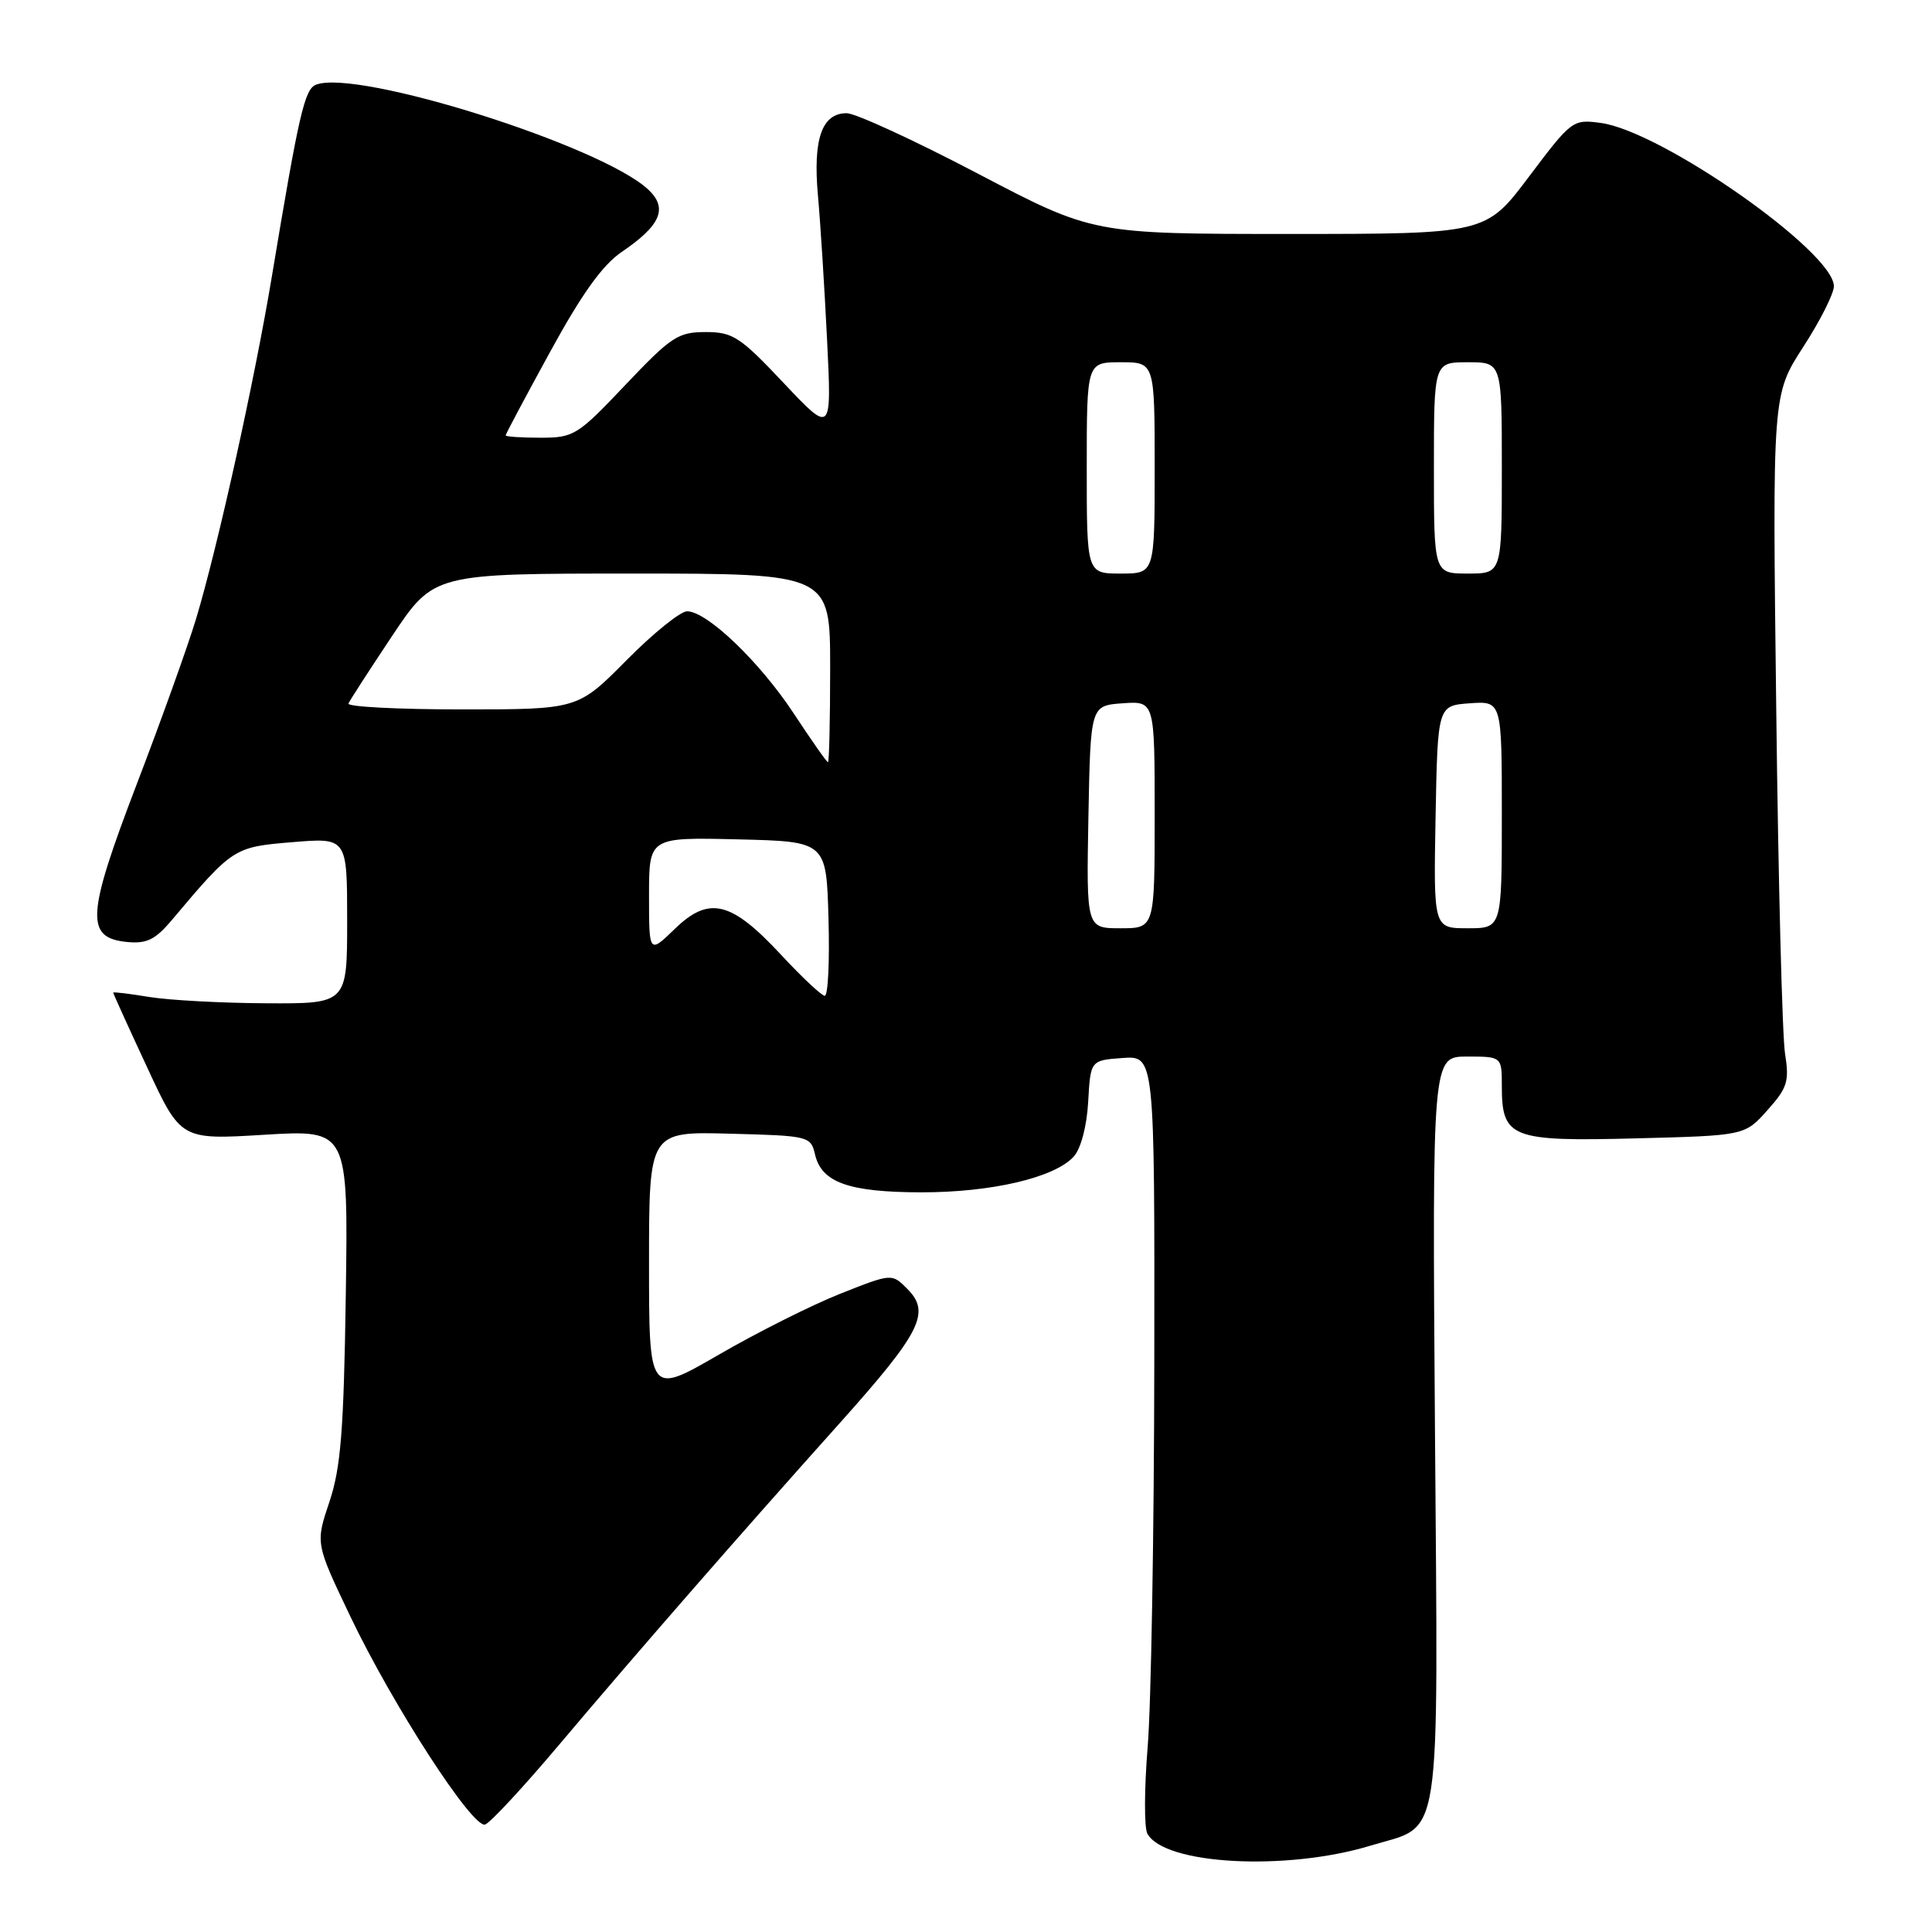 <?xml version="1.0" encoding="UTF-8" standalone="no"?>
<!DOCTYPE svg PUBLIC "-//W3C//DTD SVG 1.1//EN" "http://www.w3.org/Graphics/SVG/1.1/DTD/svg11.dtd" >
<svg xmlns="http://www.w3.org/2000/svg" xmlns:xlink="http://www.w3.org/1999/xlink" version="1.1" viewBox="0 0 256 256">
 <g >
 <path fill="currentColor"
d=" M 181.59 244.56 C 191.18 241.65 190.55 245.73 190.14 189.39 C 189.78 140.00 189.78 140.00 194.39 140.00 C 199.00 140.00 199.00 140.00 199.00 143.93 C 199.00 150.79 200.23 151.27 216.77 150.84 C 231.19 150.47 231.19 150.47 234.19 147.11 C 236.84 144.15 237.11 143.28 236.53 139.63 C 236.16 137.36 235.63 116.78 235.36 93.90 C 234.85 52.30 234.85 52.30 238.92 46.00 C 241.17 42.53 243.00 38.90 243.00 37.93 C 243.00 33.37 220.16 17.37 212.11 16.29 C 208.41 15.79 208.24 15.91 202.61 23.39 C 196.89 31.00 196.89 31.00 170.85 31.00 C 144.82 31.00 144.82 31.00 129.56 23.00 C 121.17 18.60 113.35 15.00 112.19 15.00 C 108.90 15.00 107.71 18.41 108.38 25.89 C 108.71 29.52 109.25 38.12 109.59 45.00 C 110.21 57.50 110.21 57.50 103.84 50.75 C 98.05 44.61 97.11 44.00 93.48 44.00 C 89.85 44.00 88.92 44.62 82.87 51.00 C 76.52 57.70 76.03 58.00 71.62 58.00 C 69.08 58.00 67.00 57.86 67.00 57.69 C 67.00 57.53 69.65 52.54 72.90 46.61 C 77.08 38.96 79.83 35.12 82.37 33.39 C 87.57 29.86 88.54 27.58 85.88 25.10 C 79.65 19.30 47.37 9.11 41.88 11.22 C 40.36 11.80 39.62 15.02 36.03 36.59 C 33.74 50.38 28.86 72.42 25.98 82.00 C 24.90 85.58 21.37 95.42 18.13 103.88 C 11.45 121.34 11.27 124.27 16.85 124.82 C 19.45 125.07 20.58 124.51 22.78 121.90 C 30.85 112.32 30.98 112.23 38.75 111.59 C 46.00 110.99 46.00 110.99 46.00 121.99 C 46.00 133.00 46.00 133.00 35.25 132.94 C 29.34 132.91 22.36 132.53 19.75 132.10 C 17.14 131.67 15.00 131.41 15.00 131.53 C 15.00 131.65 17.01 136.09 19.48 141.39 C 23.95 151.04 23.95 151.04 35.05 150.36 C 46.14 149.69 46.14 149.69 45.82 171.60 C 45.55 189.62 45.16 194.47 43.65 199.00 C 41.80 204.50 41.80 204.50 46.40 214.14 C 52.03 225.94 62.62 242.29 64.28 241.76 C 64.95 241.54 69.33 236.83 74.00 231.29 C 84.21 219.19 97.97 203.41 111.27 188.57 C 122.06 176.50 123.36 173.92 120.21 170.77 C 118.17 168.72 118.17 168.72 111.33 171.43 C 107.57 172.92 100.34 176.55 95.25 179.50 C 86.00 184.85 86.00 184.85 86.00 167.39 C 86.00 149.93 86.00 149.93 96.71 150.22 C 107.20 150.49 107.43 150.55 108.00 152.99 C 108.87 156.69 112.47 157.97 122.07 157.99 C 131.40 158.00 139.75 156.04 142.28 153.25 C 143.22 152.20 144.01 149.24 144.19 145.99 C 144.50 140.50 144.50 140.50 148.75 140.19 C 153.00 139.89 153.00 139.89 152.95 180.69 C 152.92 203.14 152.53 226.00 152.07 231.50 C 151.62 237.00 151.60 242.16 152.03 242.96 C 154.25 247.08 170.39 247.96 181.59 244.56 Z  M 103.50 126.52 C 96.89 119.40 93.96 118.68 89.43 123.07 C 86.00 126.39 86.00 126.39 86.00 118.66 C 86.00 110.94 86.00 110.94 97.75 111.22 C 109.50 111.50 109.50 111.50 109.78 121.75 C 109.94 127.39 109.72 131.98 109.28 131.95 C 108.85 131.92 106.25 129.48 103.50 126.52 Z  M 144.22 108.25 C 144.50 93.50 144.50 93.50 148.75 93.19 C 153.00 92.89 153.00 92.89 153.00 107.94 C 153.00 123.00 153.00 123.00 148.47 123.00 C 143.95 123.00 143.95 123.00 144.22 108.25 Z  M 190.22 108.25 C 190.50 93.50 190.50 93.50 194.75 93.19 C 199.00 92.89 199.00 92.89 199.00 107.94 C 199.00 123.00 199.00 123.00 194.47 123.00 C 189.95 123.00 189.95 123.00 190.22 108.25 Z  M 105.19 94.56 C 100.68 87.71 93.69 81.00 91.04 81.00 C 90.16 81.00 86.54 83.92 83.00 87.50 C 76.56 94.00 76.56 94.00 61.20 94.00 C 52.75 94.00 45.98 93.65 46.17 93.22 C 46.35 92.80 48.97 88.75 51.99 84.22 C 57.48 76.00 57.48 76.00 83.74 76.00 C 110.00 76.00 110.00 76.00 110.00 88.50 C 110.00 95.38 109.87 101.00 109.71 101.00 C 109.55 101.00 107.52 98.10 105.19 94.56 Z  M 144.00 62.00 C 144.00 48.00 144.00 48.00 148.50 48.00 C 153.00 48.00 153.00 48.00 153.00 62.00 C 153.00 76.00 153.00 76.00 148.50 76.00 C 144.00 76.00 144.00 76.00 144.00 62.00 Z  M 190.00 62.00 C 190.00 48.00 190.00 48.00 194.50 48.00 C 199.00 48.00 199.00 48.00 199.00 62.00 C 199.00 76.00 199.00 76.00 194.50 76.00 C 190.00 76.00 190.00 76.00 190.00 62.00 Z "/>
</g>
</svg>
